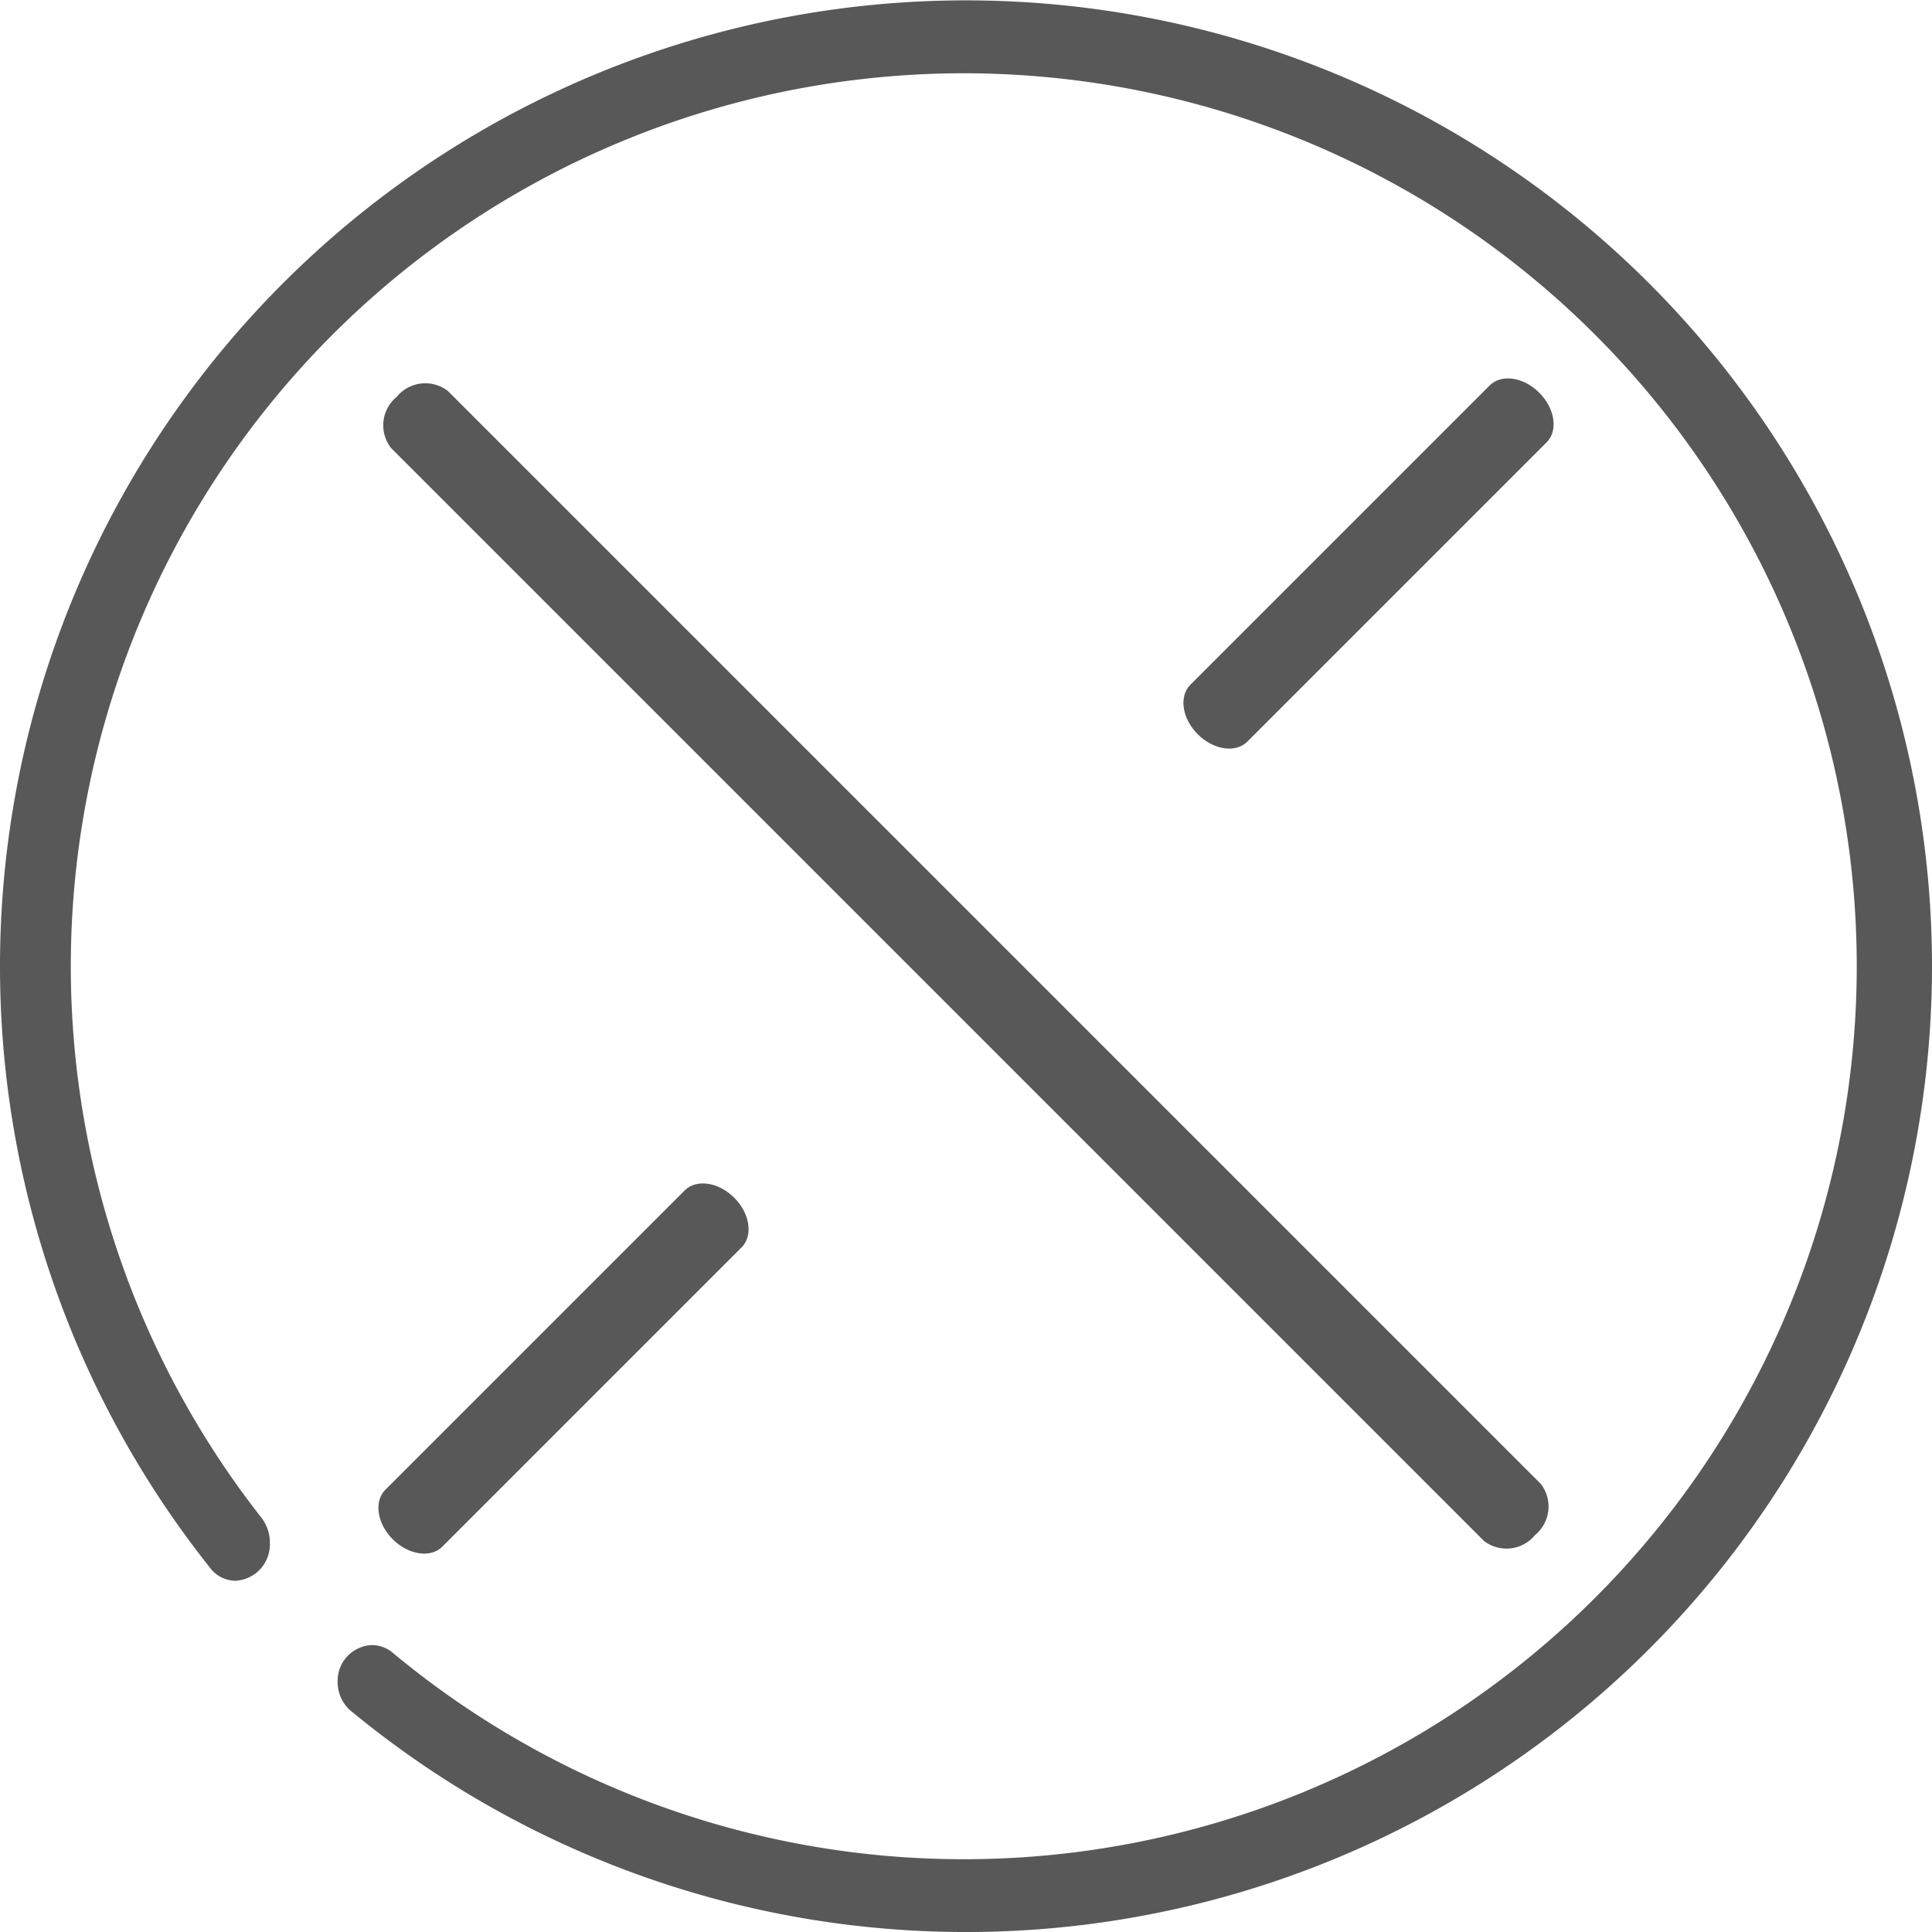 <svg xmlns="http://www.w3.org/2000/svg" width="40" height="40" viewBox="0 0 40 40"><defs><style>.a{fill:#585858;}</style></defs><g transform="translate(-10.19 -11.86)"><g transform="translate(17.732 19.402)"><path class="a" d="M32.667,1.667h-32A.763.763,0,0,1,0,.833.763.763,0,0,1,.664,0h32a.763.763,0,0,1,.664.833A.764.764,0,0,1,32.667,1.667Z" transform="translate(1.262 0.084) rotate(45)"/><path class="a" d="M9.382,1.667H.618C.277,1.667,0,1.294,0,.833S.277,0,.618,0H9.382C9.723,0,10,.373,10,.833S9.723,1.667,9.382,1.667Z" transform="translate(16.667 7.071) rotate(-45)"/><path class="a" d="M9.382,1.667H.618C.277,1.667,0,1.294,0,.833S.277,0,.618,0H9.382C9.723,0,10,.373,10,.833S9.723,1.667,9.382,1.667Z" transform="translate(0 23.738) rotate(-45)"/></g><path class="a" d="M50.19,31.359A20,20,0,0,1,17.5,46.819l-.007-.005-.07-.059a.034.034,0,0,1-.013-.013.781.781,0,0,1-.229-.559.738.738,0,0,1,.709-.763.675.675,0,0,1,.453.177l0,0a18.488,18.488,0,1,0-2.729-2.8.057.057,0,0,1,.012.018.83.83,0,0,1,.151.483.753.753,0,0,1-.709.79.665.665,0,0,1-.505-.238.481.481,0,0,1-.045-.057A20,20,0,1,1,50.19,31.359Z" transform="translate(0 0.5)"/></g></svg>